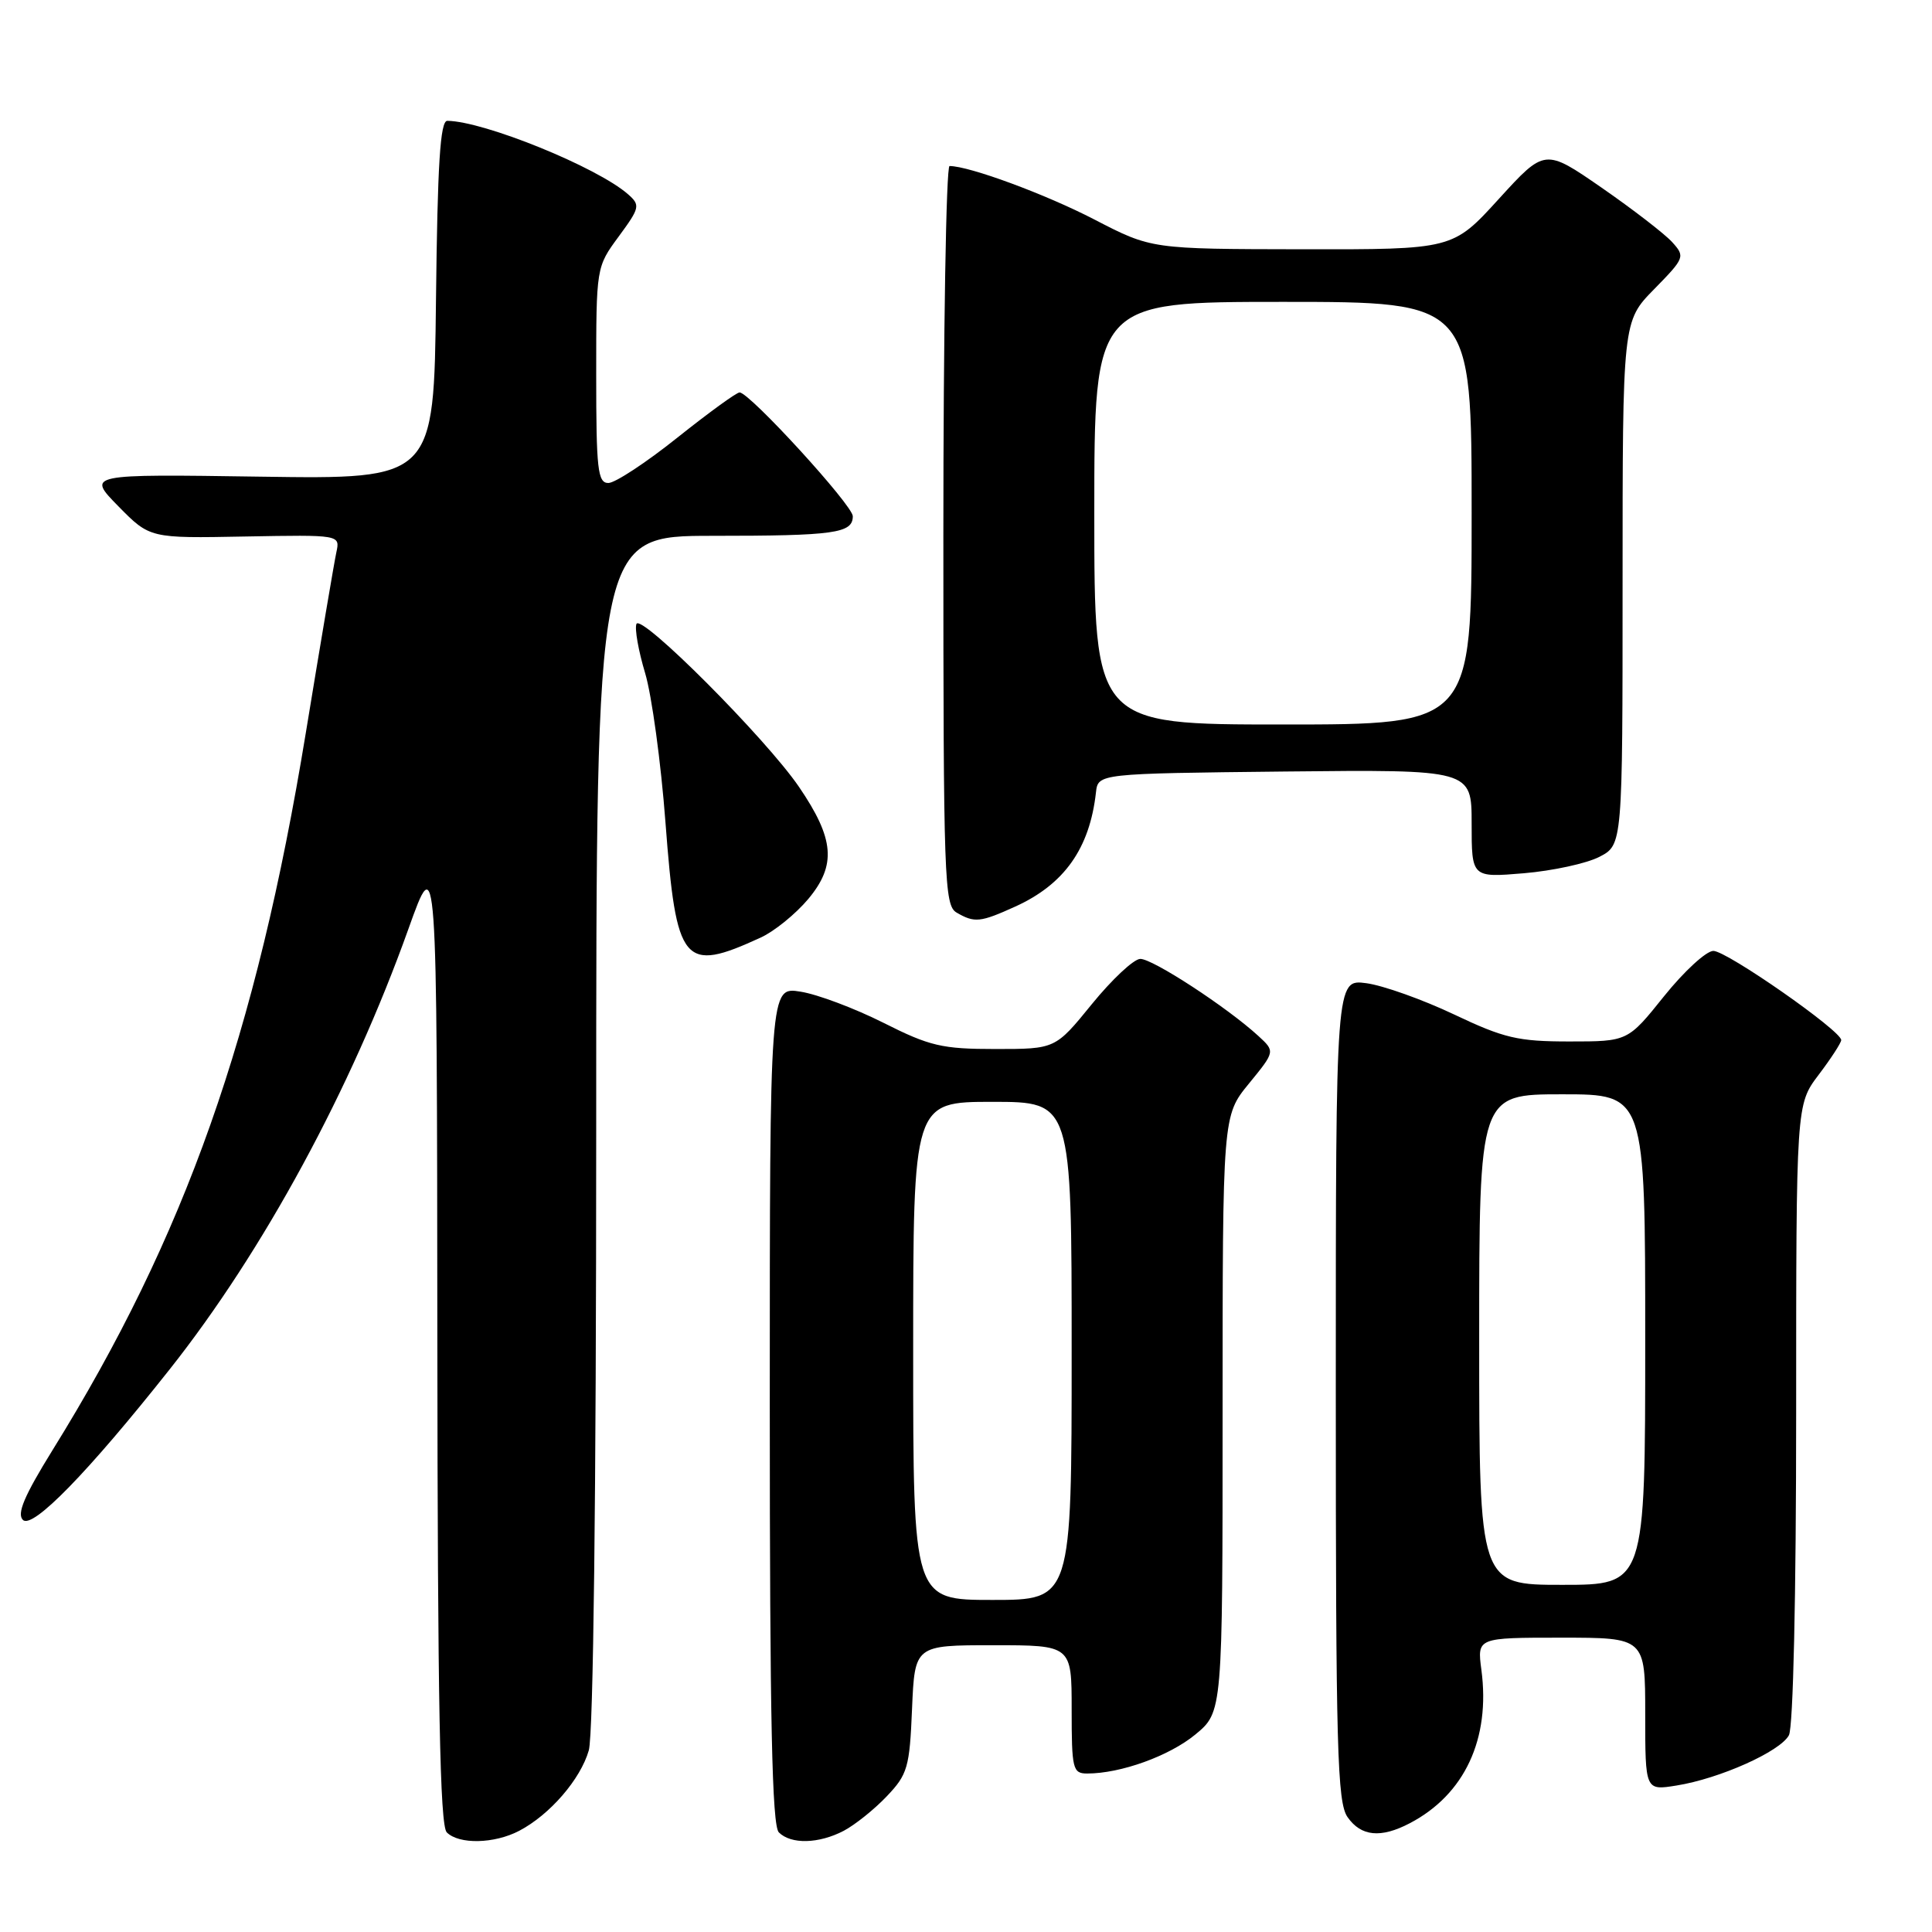 <?xml version="1.0" encoding="UTF-8" standalone="no"?>
<!DOCTYPE svg PUBLIC "-//W3C//DTD SVG 1.1//EN" "http://www.w3.org/Graphics/SVG/1.1/DTD/svg11.dtd" >
<svg xmlns="http://www.w3.org/2000/svg" xmlns:xlink="http://www.w3.org/1999/xlink" version="1.1" viewBox="0 0 256 256">
 <g >
 <path fill="currentColor"
d=" M 68.80 242.59 C 72.85 240.47 76.92 235.77 78.02 231.93 C 78.62 229.83 79.00 198.21 79.00 149.76 C 79.00 71.00 79.00 71.00 94.42 71.00 C 110.61 71.00 113.00 70.66 113.00 68.40 C 113.00 66.96 99.32 52.00 98.00 52.00 C 97.59 52.00 93.88 54.70 89.74 58.00 C 85.61 61.30 81.50 64.00 80.61 64.00 C 79.20 64.00 79.00 62.19 79.00 49.70 C 79.00 35.40 79.00 35.39 81.98 31.34 C 84.79 27.52 84.86 27.19 83.23 25.75 C 79.16 22.16 64.14 16.06 59.27 16.01 C 58.33 16.00 57.97 21.74 57.77 39.75 C 57.50 63.50 57.50 63.50 34.50 63.16 C 11.50 62.82 11.50 62.82 15.68 67.08 C 19.86 71.33 19.86 71.33 32.47 71.09 C 45.07 70.86 45.07 70.86 44.57 73.18 C 44.29 74.46 42.47 85.23 40.52 97.12 C 33.95 137.20 24.56 163.79 6.93 192.20 C 3.22 198.20 2.20 200.59 3.04 201.40 C 4.32 202.64 11.66 195.11 22.47 181.46 C 34.90 165.77 46.53 144.32 54.11 123.11 C 57.90 112.50 57.90 112.50 57.95 177.05 C 57.99 225.86 58.29 241.89 59.20 242.80 C 60.82 244.42 65.50 244.32 68.80 242.59 Z  M 111.80 242.59 C 113.28 241.81 115.85 239.76 117.50 238.02 C 120.26 235.12 120.53 234.21 120.85 226.43 C 121.21 218.00 121.21 218.00 131.60 218.00 C 142.00 218.00 142.00 218.00 142.00 226.50 C 142.00 234.41 142.14 235.00 144.06 235.00 C 148.50 235.00 154.93 232.68 158.38 229.84 C 162.00 226.85 162.00 226.85 162.00 187.35 C 162.00 147.84 162.00 147.84 165.49 143.58 C 168.97 139.32 168.97 139.32 166.74 137.27 C 162.60 133.47 152.68 127.00 151.08 127.06 C 150.21 127.09 147.33 129.79 144.67 133.06 C 139.84 139.00 139.84 139.00 131.90 139.00 C 124.82 139.00 123.20 138.62 117.05 135.52 C 113.25 133.61 108.31 131.75 106.07 131.40 C 102.00 130.74 102.00 130.74 102.00 186.17 C 102.00 227.95 102.30 241.90 103.20 242.80 C 104.81 244.41 108.49 244.32 111.80 242.59 Z  M 186.80 241.59 C 194.07 237.79 197.51 230.41 196.29 221.25 C 195.73 217.00 195.73 217.00 206.86 217.00 C 218.00 217.00 218.00 217.00 218.00 227.13 C 218.00 237.26 218.00 237.26 222.15 236.59 C 227.86 235.68 235.88 232.09 237.04 229.93 C 237.61 228.86 238.00 211.46 238.00 187.24 C 238.00 146.36 238.00 146.36 240.97 142.43 C 242.61 140.27 243.96 138.19 243.97 137.82 C 244.02 136.61 228.81 126.00 227.03 126.00 C 226.09 126.00 223.15 128.70 220.50 132.00 C 215.69 138.00 215.69 138.00 207.95 138.00 C 201.14 138.00 199.30 137.57 192.65 134.41 C 188.49 132.44 183.27 130.58 181.05 130.28 C 177.00 129.74 177.00 129.74 177.00 184.15 C 177.00 231.77 177.19 238.83 178.56 240.78 C 180.35 243.34 182.96 243.60 186.80 241.59 Z  M 100.78 124.24 C 102.59 123.42 105.43 121.11 107.10 119.12 C 110.85 114.63 110.57 111.16 105.88 104.28 C 101.49 97.84 84.88 81.20 84.33 82.68 C 84.08 83.33 84.60 86.25 85.48 89.18 C 86.36 92.11 87.58 101.03 88.18 109.00 C 89.61 127.85 90.52 128.95 100.78 124.24 Z  M 134.54 120.12 C 141.03 117.17 144.39 112.42 145.22 105.00 C 145.50 102.50 145.50 102.50 170.25 102.23 C 195.00 101.97 195.00 101.97 195.00 109.13 C 195.00 116.29 195.00 116.29 201.92 115.71 C 205.73 115.39 210.23 114.41 211.92 113.54 C 215.00 111.95 215.00 111.95 215.00 77.26 C 215.00 42.58 215.00 42.58 219.18 38.32 C 223.24 34.18 223.31 34.00 221.57 32.08 C 220.58 30.99 216.38 27.75 212.24 24.88 C 204.70 19.67 204.70 19.67 198.60 26.36 C 192.50 33.06 192.50 33.06 172.54 33.03 C 152.57 33.00 152.57 33.00 145.04 29.10 C 138.54 25.73 128.43 22.00 125.82 22.00 C 125.37 22.00 125.00 44.03 125.00 70.95 C 125.00 116.51 125.12 119.97 126.75 120.92 C 129.14 122.31 129.89 122.23 134.54 120.12 Z  M 121.00 179.00 C 121.00 146.00 121.00 146.00 131.50 146.00 C 142.00 146.00 142.00 146.00 142.00 179.00 C 142.00 212.00 142.00 212.00 131.50 212.00 C 121.00 212.00 121.00 212.00 121.00 179.00 Z  M 196.00 177.50 C 196.00 145.00 196.00 145.00 207.00 145.00 C 218.00 145.00 218.00 145.00 218.00 177.50 C 218.00 210.00 218.00 210.00 207.00 210.00 C 196.00 210.00 196.00 210.00 196.00 177.50 Z  M 145.00 68.00 C 145.00 40.00 145.00 40.00 170.00 40.00 C 195.00 40.00 195.00 40.00 195.00 68.00 C 195.00 96.00 195.00 96.00 170.00 96.00 C 145.00 96.00 145.00 96.00 145.00 68.00 Z "/>
</g>
</svg>
